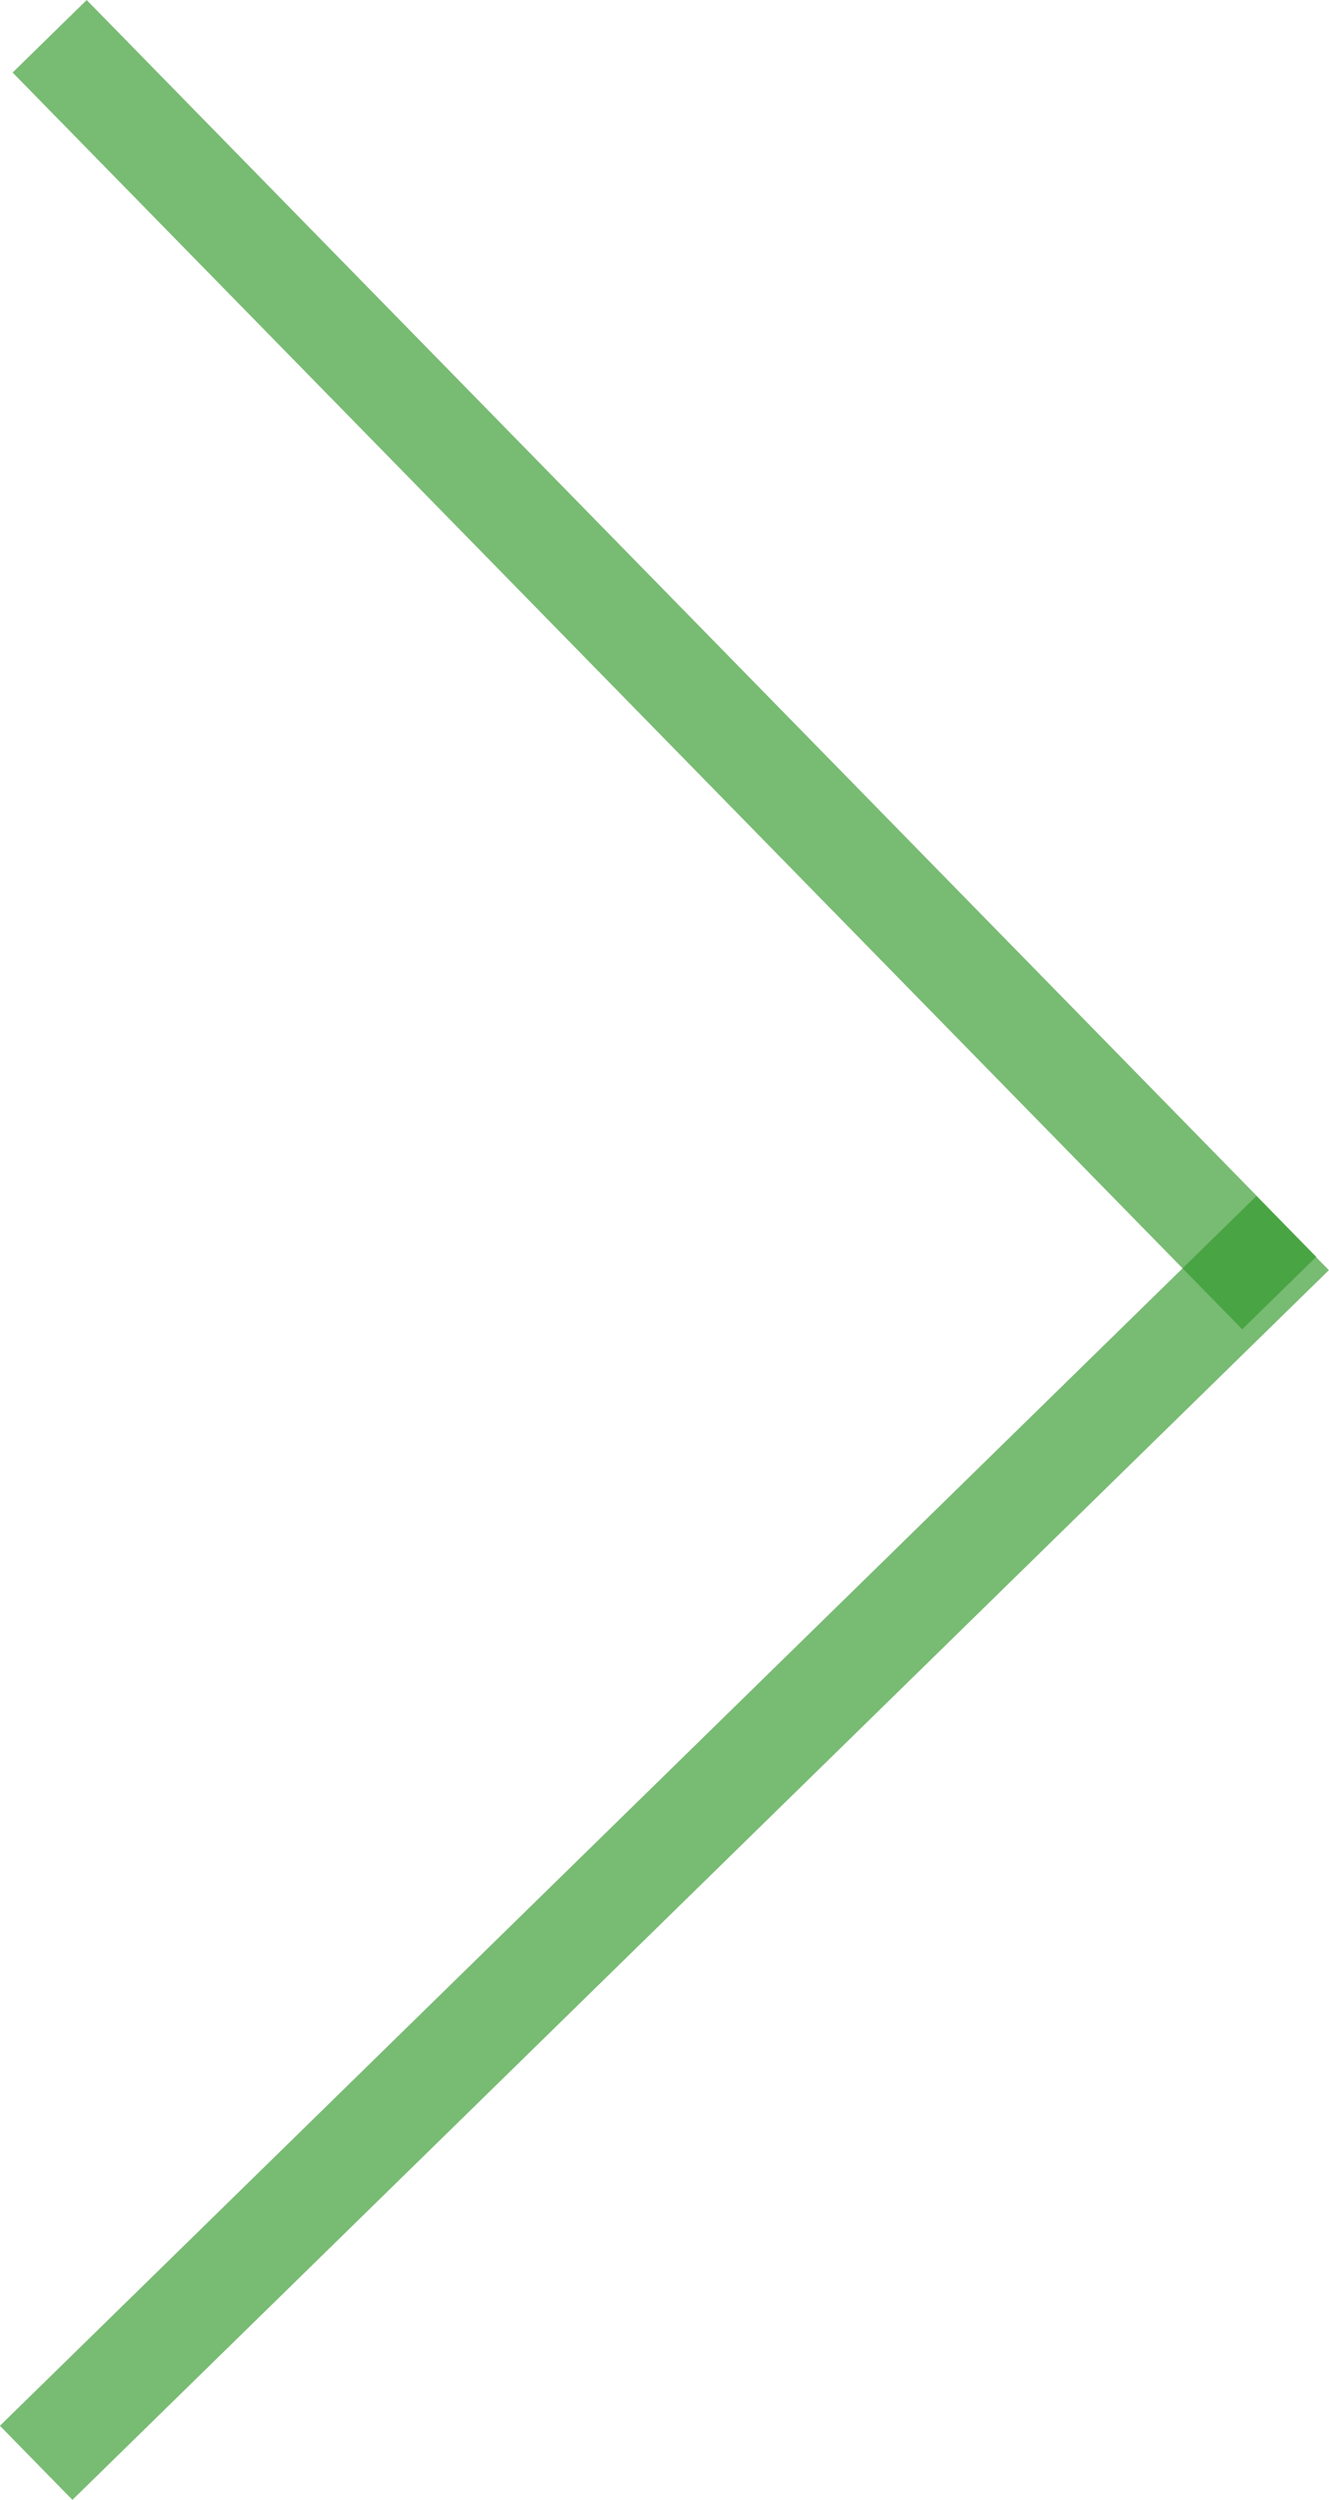<svg xmlns="http://www.w3.org/2000/svg" width="12.822" height="24.114" viewBox="0 0 12.822 24.114">
  <g id="arrow-left-green" transform="translate(-368.278 0.35)">
    <line id="Linie_1" data-name="Linie 1" x2="11.863" y2="12.123" transform="translate(368.757)" fill="none" stroke="#31972a" stroke-width="1" opacity="0.654"/>
    <path id="Pfad_1535" data-name="Pfad 1535" d="M0,0,8.526,8.713l3.336,3.409" transform="translate(368.627 23.407) rotate(-90)" fill="none" stroke="#31972a" stroke-width="1" opacity="0.654"/>
  </g>
</svg>
